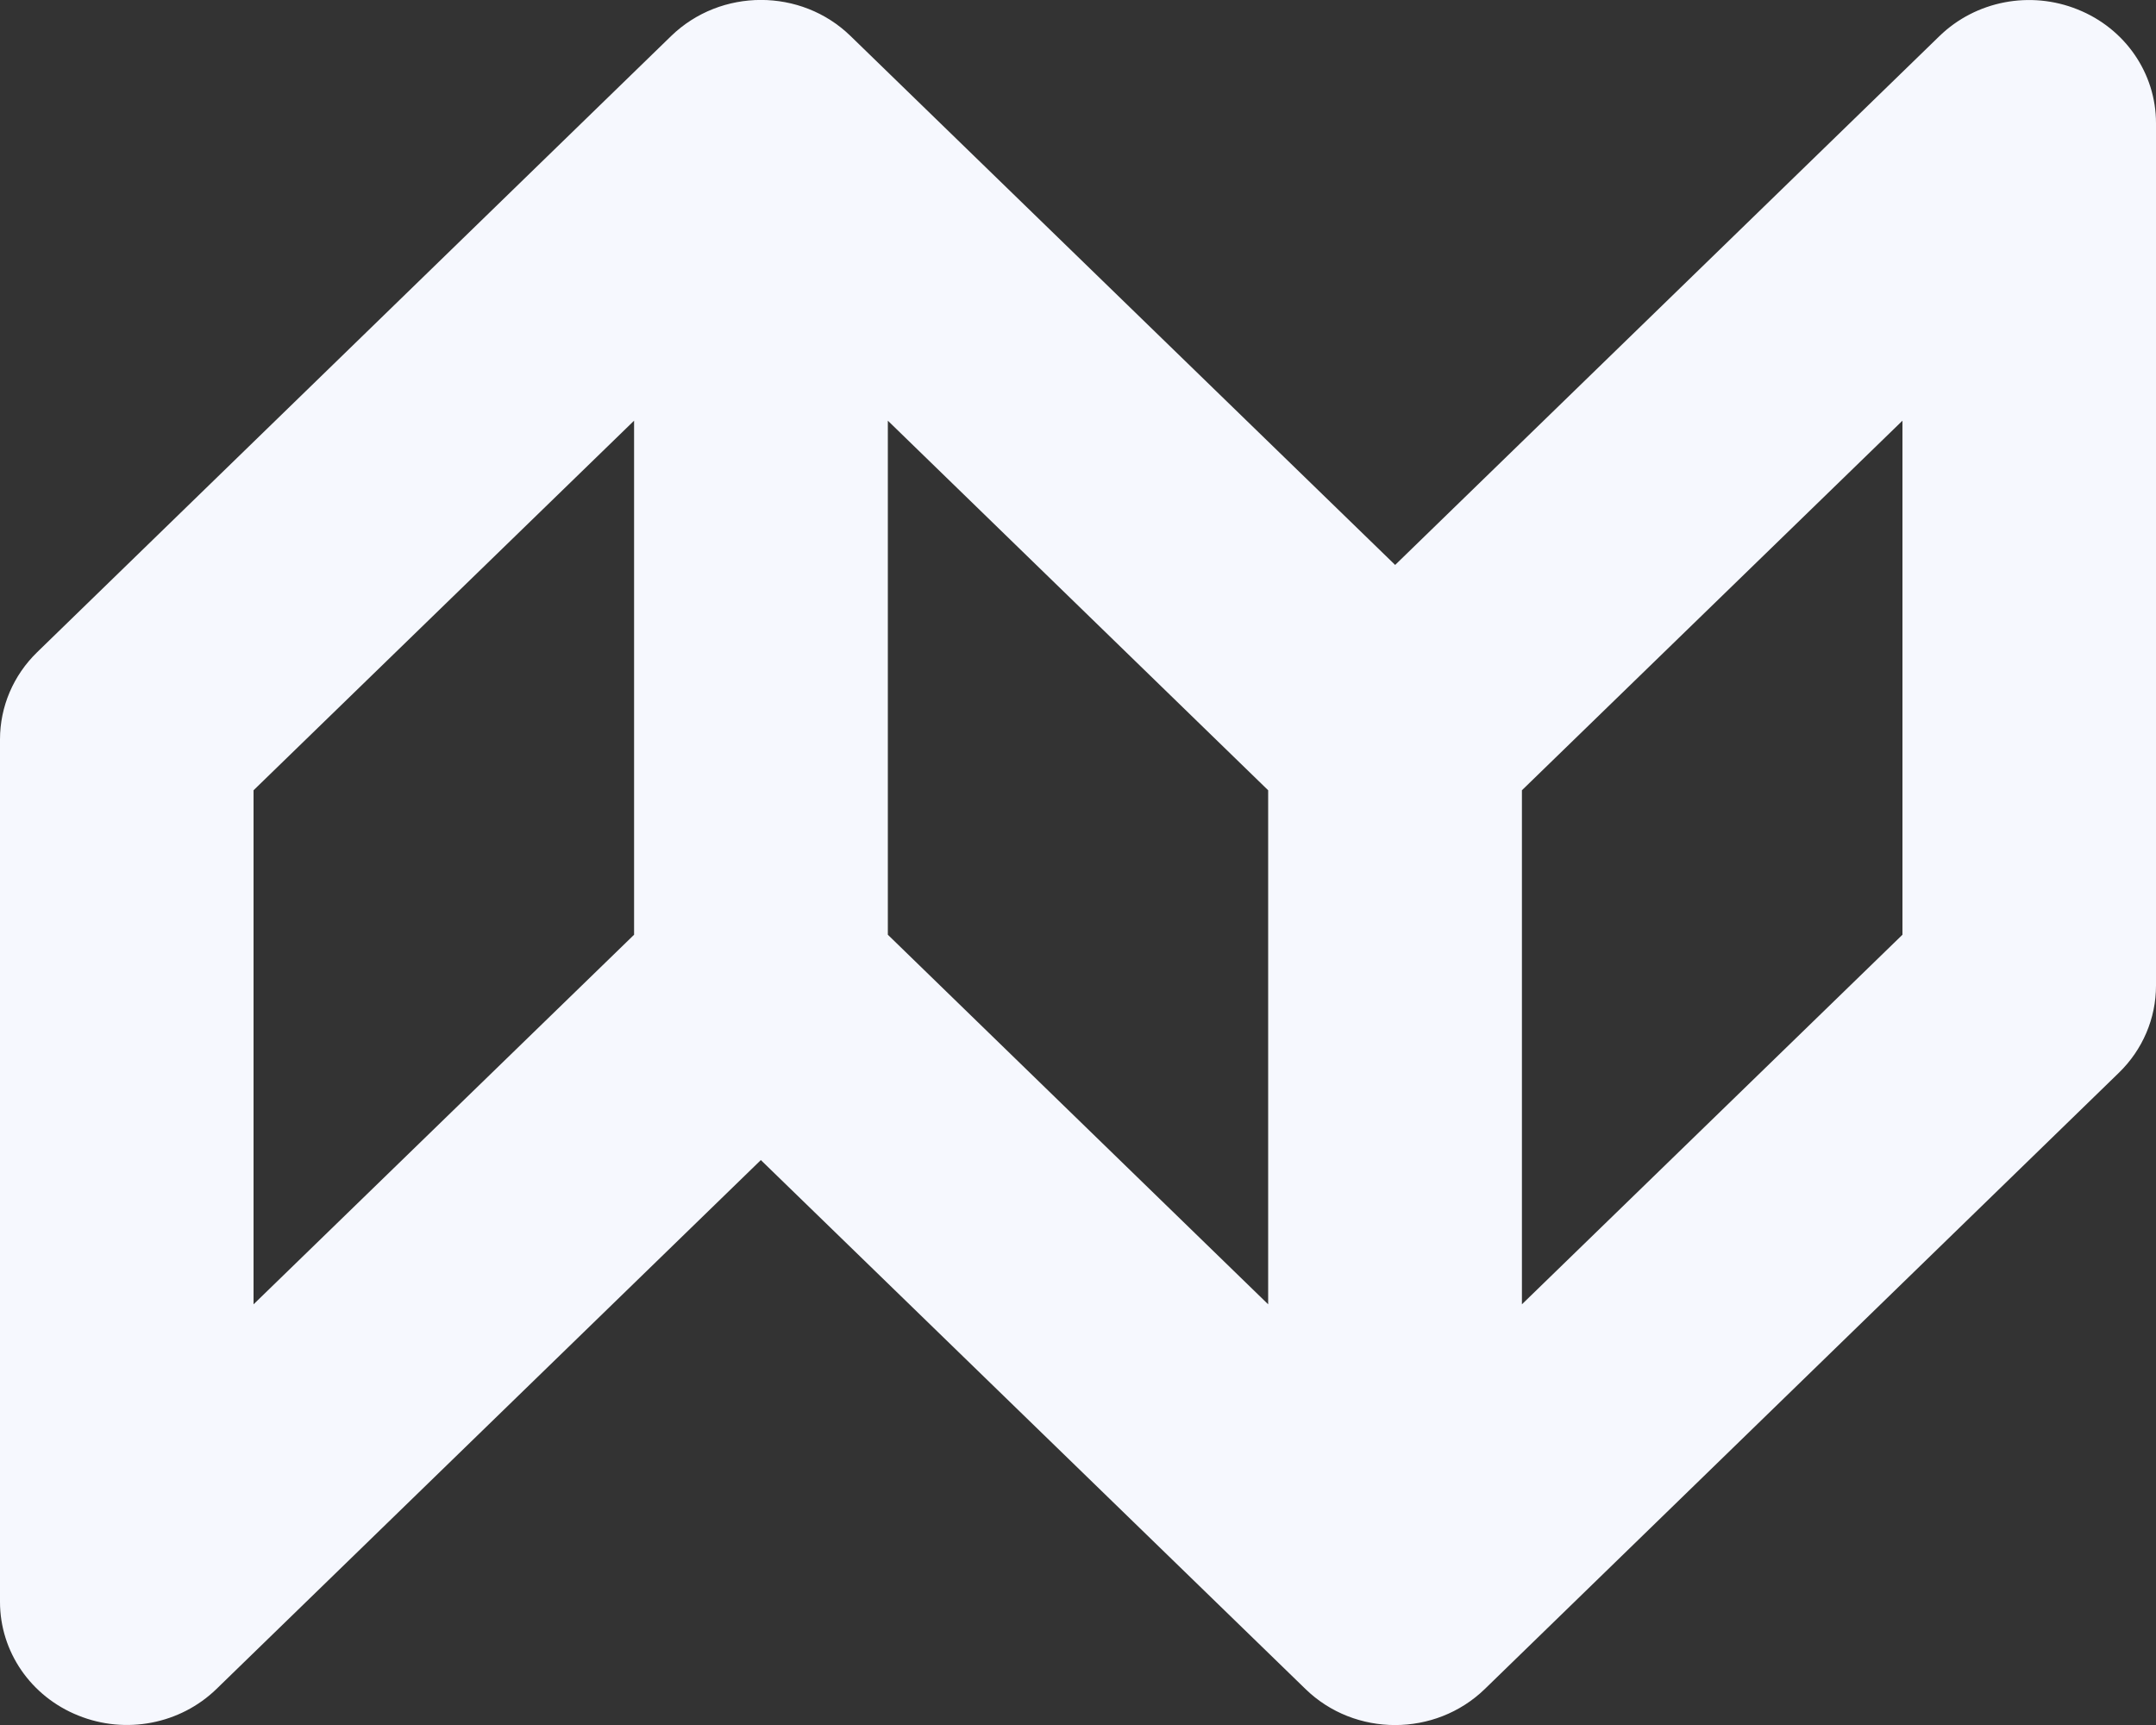 <svg width="10" height="8" viewBox="0 0 10 8" fill="none" xmlns="http://www.w3.org/2000/svg">
<rect x="0" y="0" width="10" height="8" fill="#333333" stroke="none"/>
<path fill-rule="evenodd" clip-rule="evenodd" d="M9.637 0.044C9.417 -0.045 9.164 0.004 8.996 0.167L6.471 2.62L3.945 0.167C3.716 -0.056 3.343 -0.056 3.113 0.167L0.172 3.025C0.062 3.132 0 3.277 0 3.429V7.429C0 7.66 0.143 7.868 0.363 7.956C0.583 8.045 0.836 7.996 1.004 7.833L3.529 5.38L6.055 7.833C6.284 8.056 6.657 8.056 6.887 7.833L9.828 4.975C9.938 4.868 10 4.723 10 4.571V0.571C10 0.34 9.857 0.132 9.637 0.044ZM2.941 4.335L1.176 6.049V3.665L2.941 1.951V4.335ZM4.118 1.951V4.335L5.882 6.049V3.665L4.118 1.951ZM7.059 3.665L8.824 1.951V4.335L7.059 6.049V3.665Z" fill="#F6F8FE"/>
</svg>
